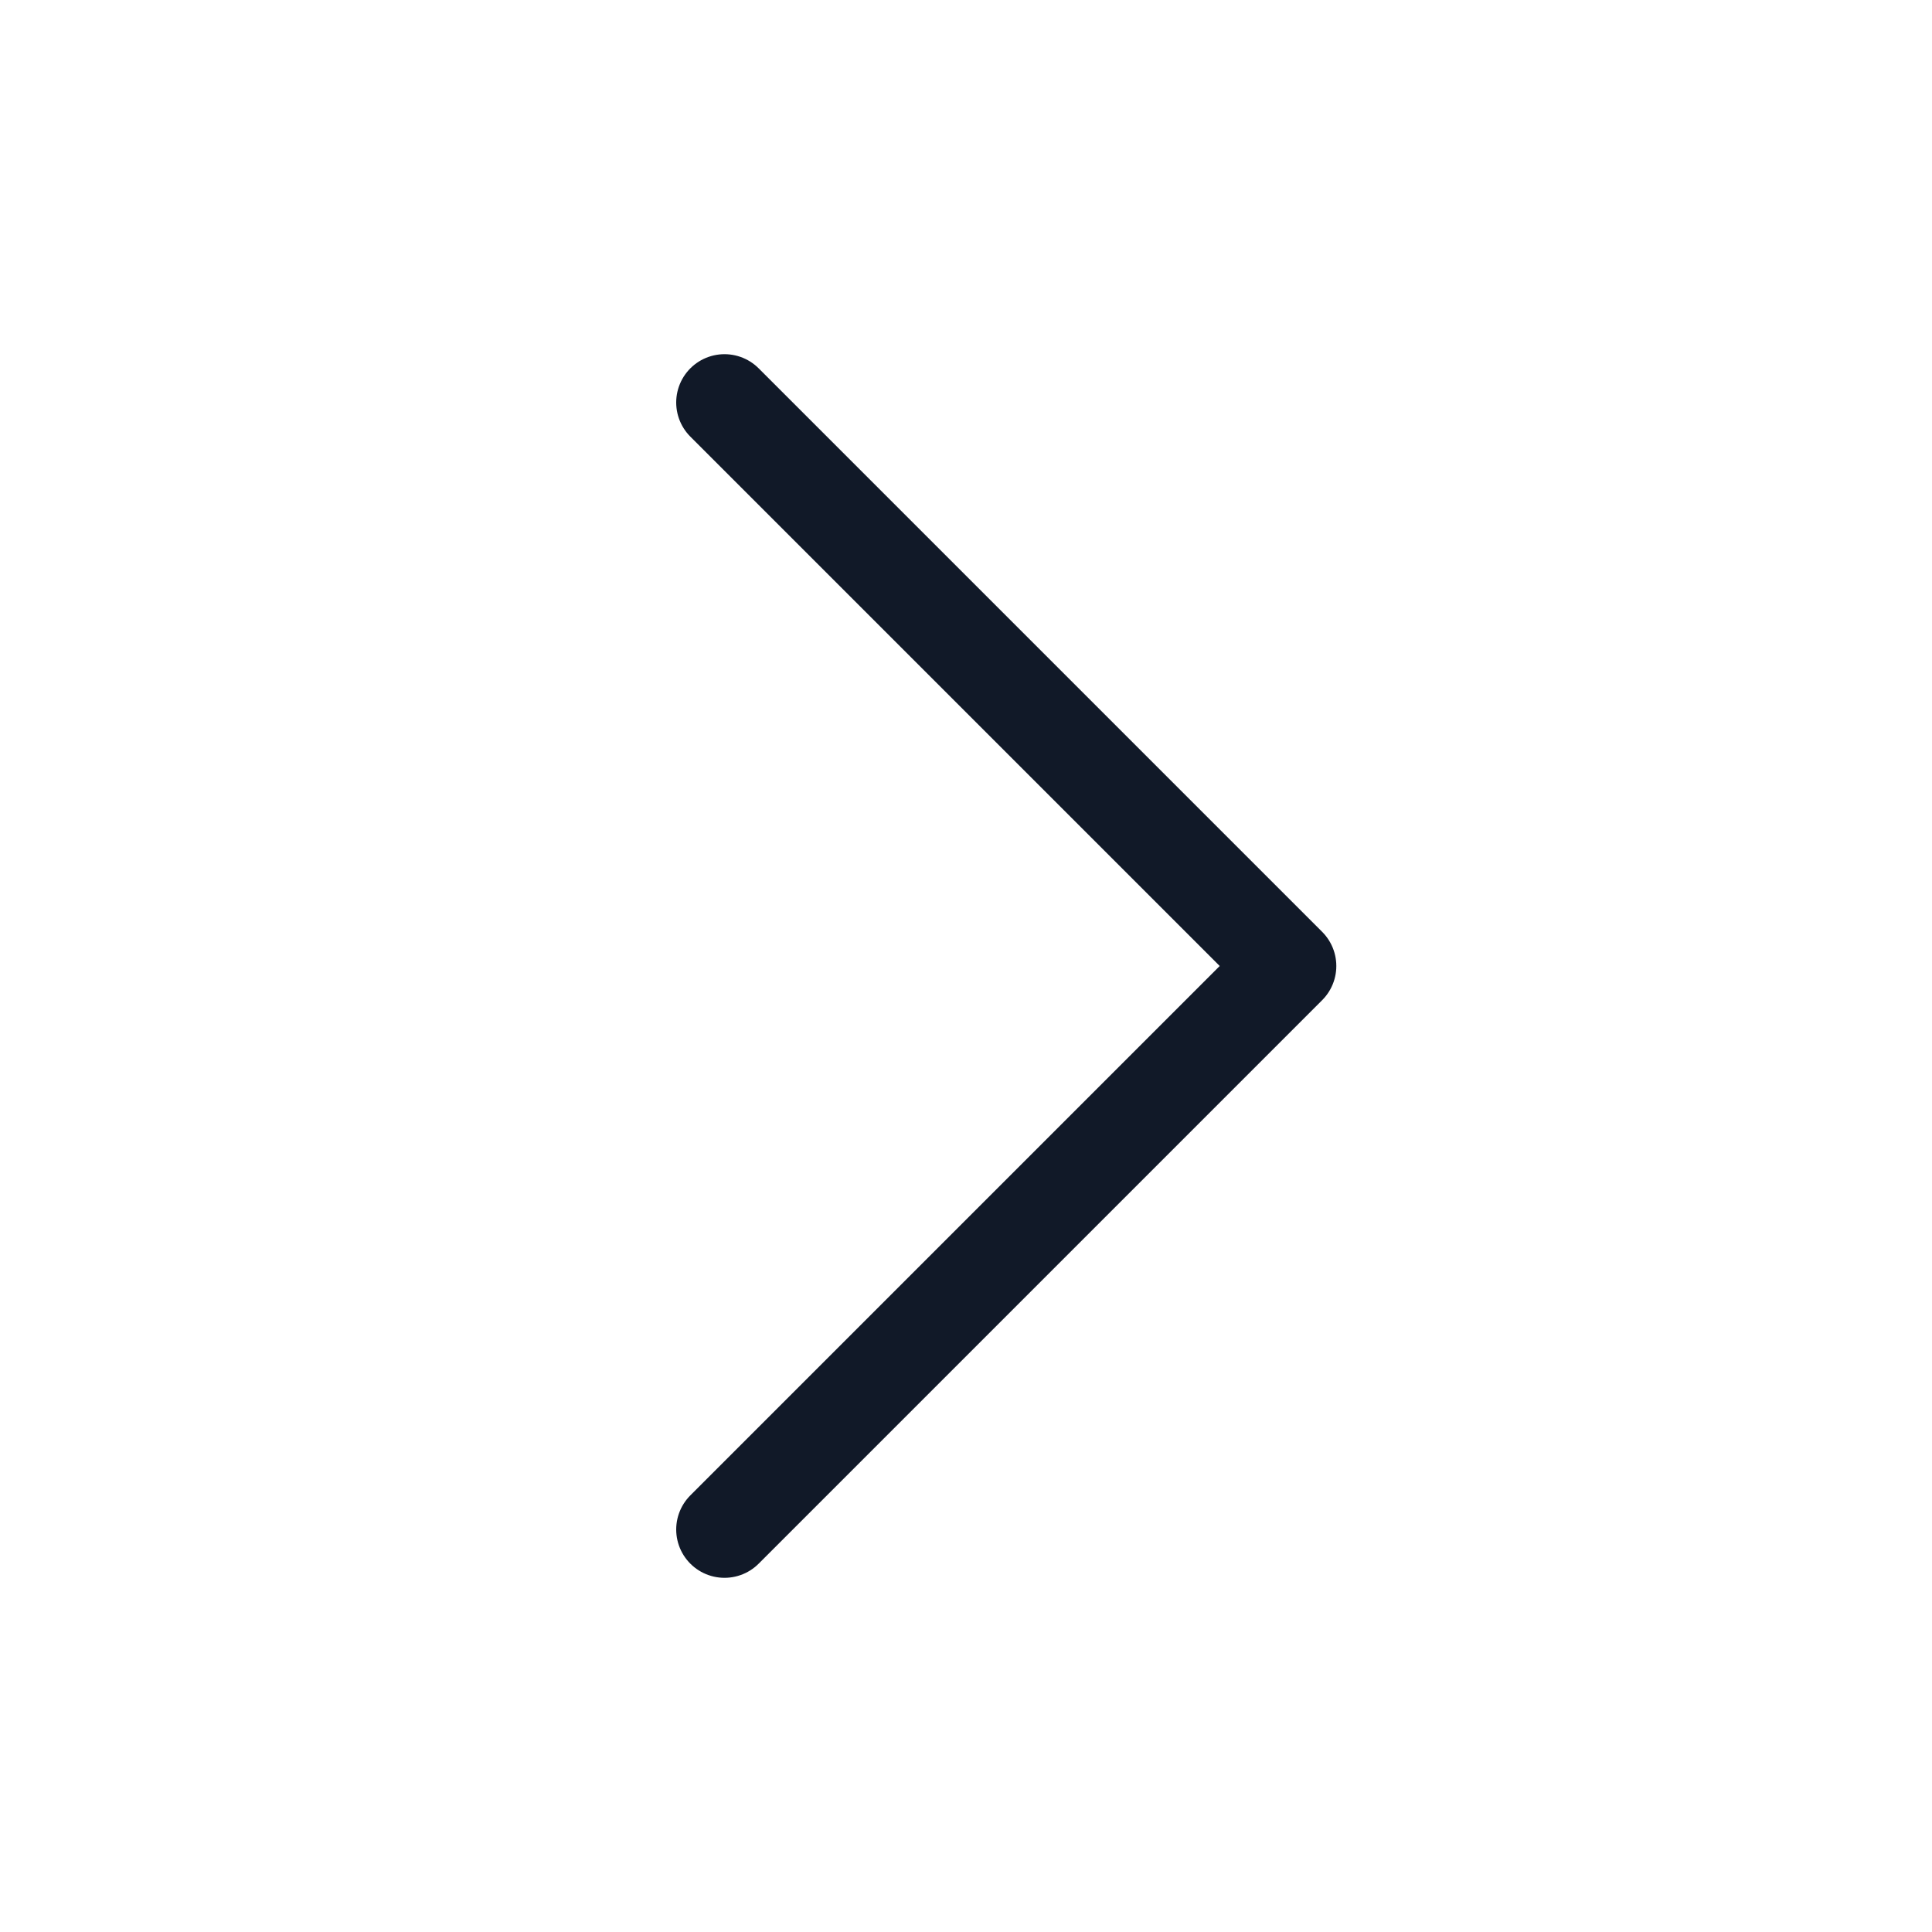 <svg width="40" height="40" viewBox="0 0 40 40" fill="none" xmlns="http://www.w3.org/2000/svg">
<path d="M15 8.333L26.667 20L15 31.667" stroke="#111928" stroke-width="2" stroke-linecap="round" stroke-linejoin="round"/>
</svg>

